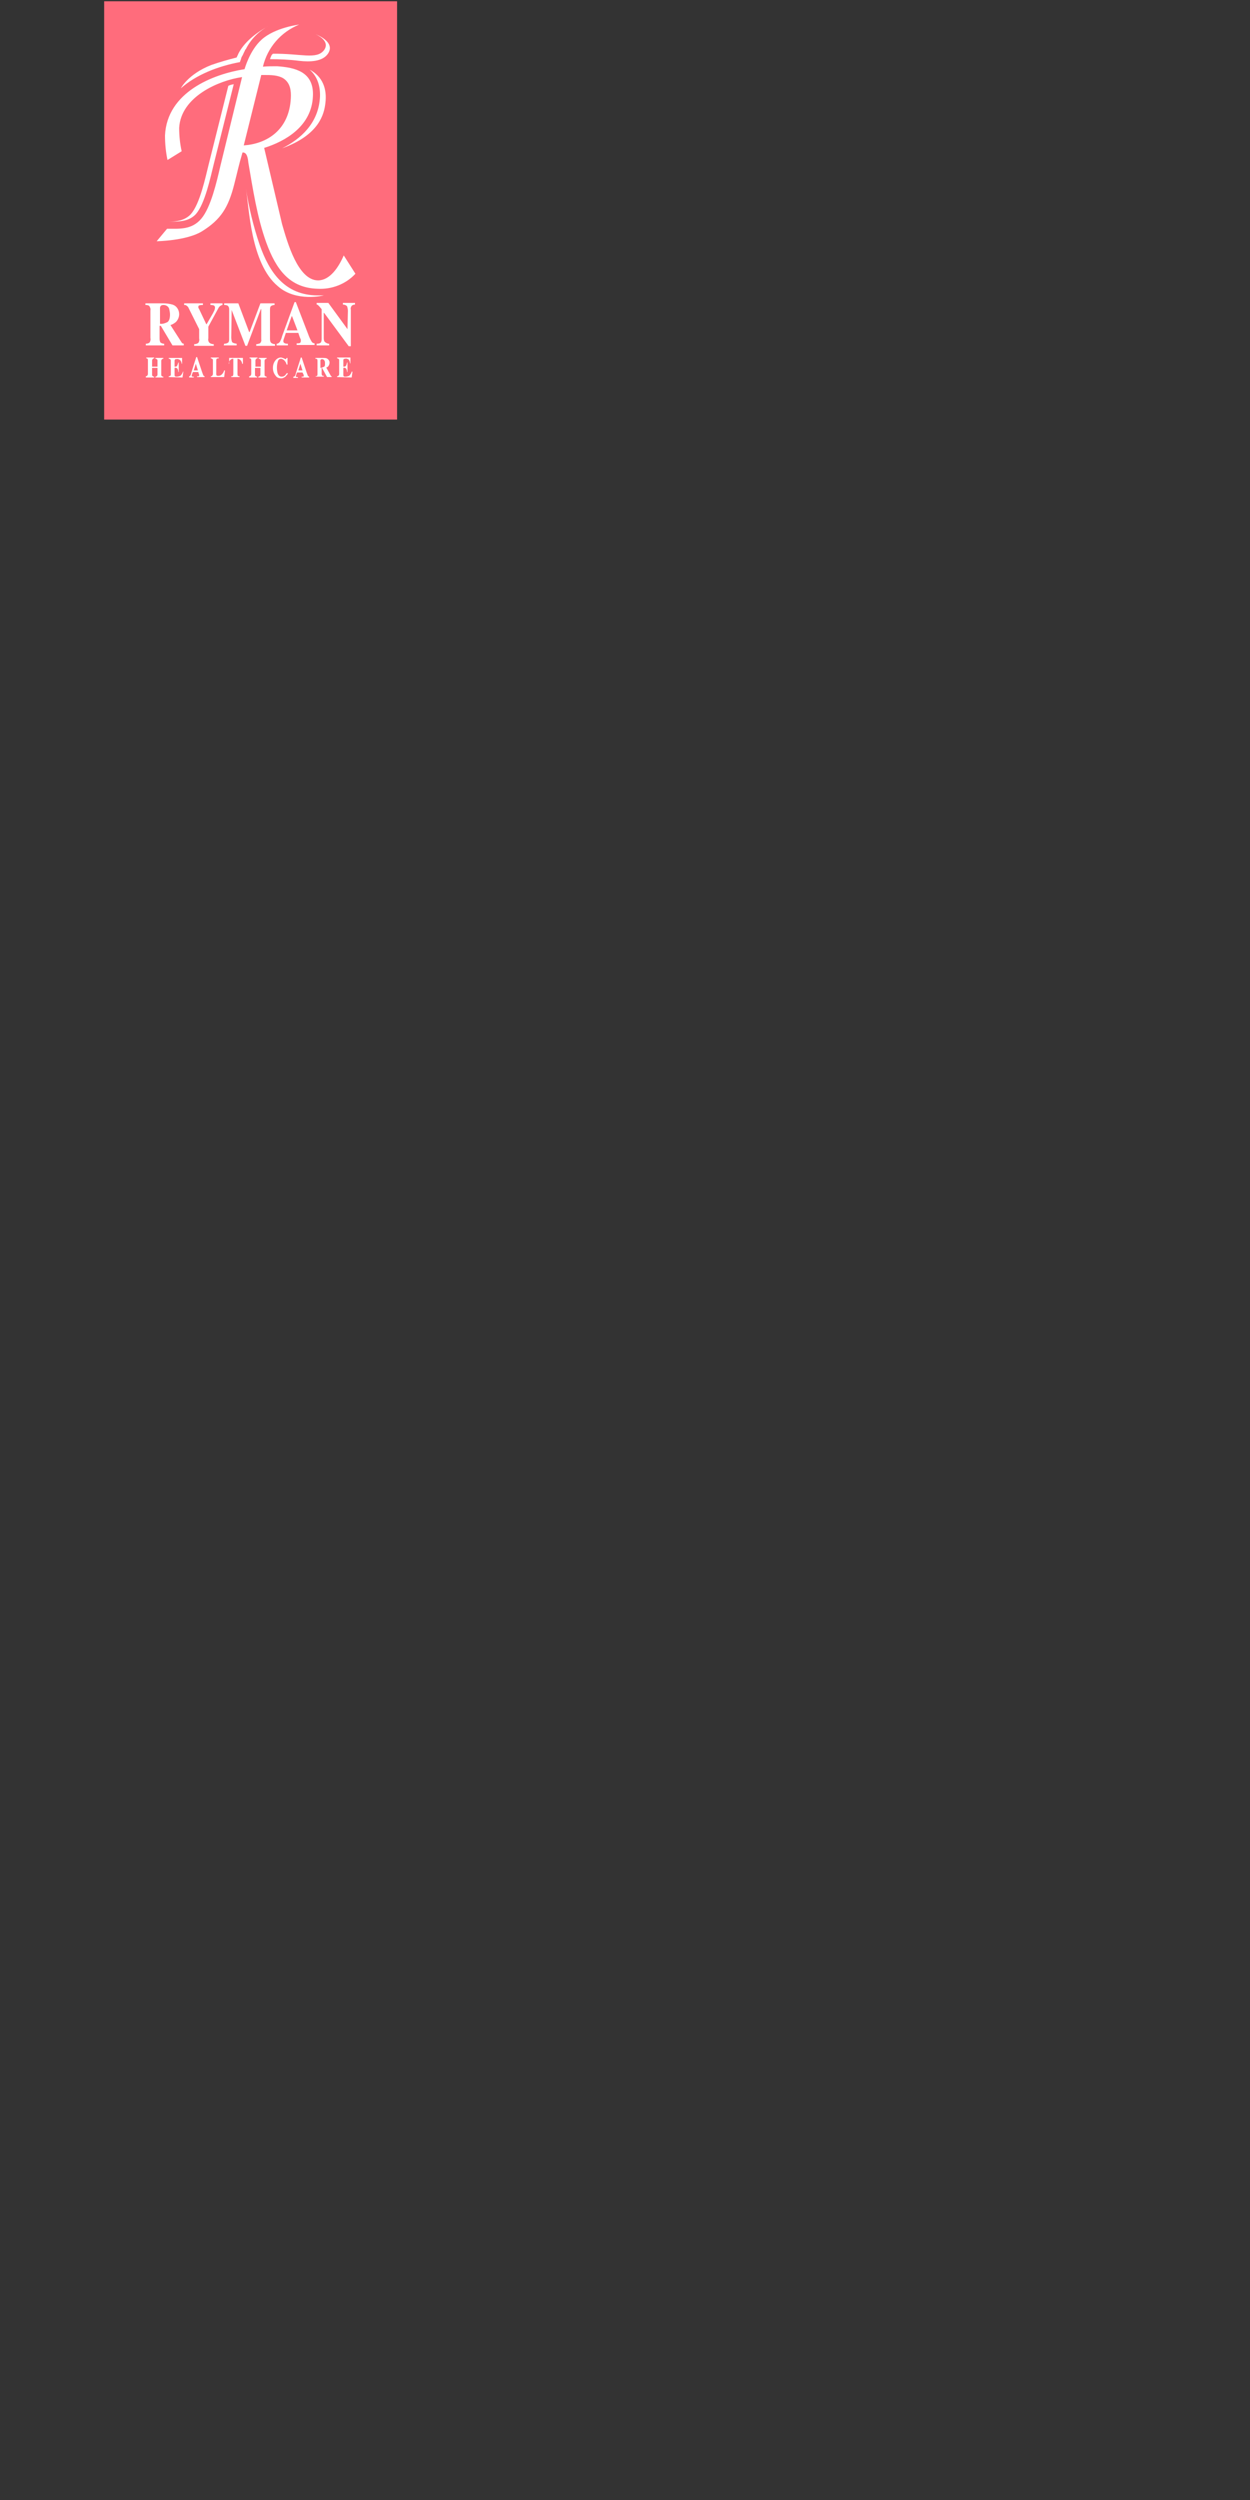 <?xml version="1.0" encoding="utf-8"?>
<!-- Generator: Adobe Illustrator 26.0.1, SVG Export Plug-In . SVG Version: 6.00 Build 0)  -->
<svg version="1.1" id="Layer_1" xmlns="http://www.w3.org/2000/svg" xmlns:xlink="http://www.w3.org/1999/xlink" x="0px" y="0px"
	 viewBox="0 0 300 600" style="enable-background:new 0 0 300 600;" xml:space="preserve">
<rect x="0" y="0" width="300" height="600" fill="#333333" stroke="none"/>
<style type="text/css">
	.st0{clip-path:url(#SVGID_00000072984653687930904700000003910095443458281860_);}
	.st1{fill:#FF6C7C;}
	.st2{fill:#FFFFFF;}
</style>
<g>
	<g>
		<g>
			<defs>
				<rect id="SVGID_1_" y="0" width="300" height="600"/>
			</defs>
			<clipPath id="SVGID_00000090990229420570678010000010498859261510013372_">
				<use xlink:href="#SVGID_1_"  style="overflow:visible;"/>
			</clipPath>
			<g style="clip-path:url(#SVGID_00000090990229420570678010000010498859261510013372_);">
				<rect x="25" y="0.3" class="st1" width="70.3" height="100.4"/>
				<path class="st2" d="M56.8,13.8c0.1-0.3,0.3-0.6,0.4-0.9c1.3-2.6,4-4.9,7.3-6.7c-2.4,1.3-4.3,3.2-5.5,5.6l-0.1,0.1l-0.1,0.1v0.1
					l-0.3,0.6c-0.1,0.2-0.2,0.5-0.4,0.8s-0.2,0.5-0.3,0.8s-0.2,0.4-0.2,0.6c-5.4,1-10.6,3.1-14.2,6.3c0,0,1.7-3.4,7.3-5.6
					C52.7,14.9,54.8,14.3,56.8,13.8 M65.5,12.9c6.7-0.1,10.5,1.5,12.3-0.9c1.6-2.3-2.1-3.8-2.1-3.8s5,1.8,3,4.7
					c-1.3,1.9-4.3,2-6.9,1.7c-2.3-0.3-4.7-0.4-7-0.4c0.1-0.3,0.2-0.6,0.4-1L65.5,12.9z M67.7,35.6c8.9-3.2,10.1-8.2,10.4-10.9
					c0.4-3.3-0.6-6.3-3.8-8c1.6,1.4,2.6,3.5,2.5,6.5C76.5,29.6,72.1,33.4,67.7,35.6 M41,53.2h-0.5c1.9,0,3.9-0.3,5.3-1.8
					c2.2-2.5,3.5-8.8,4.3-12l4.7-18.8c0.4-0.2,0.8-0.3,1.3-0.4L56,20.6l-4.7,18.8c-0.8,3.2-2.1,9.5-4.3,12
					C45.4,53.1,43.2,53.2,41,53.2 M63.5,18c1.4,0,3.2,0,4.5,0.8c1.7,1.1,1.9,3,1.8,4.8c-0.4,7.5-5.6,10.9-11.3,11.3L62.7,18L63.5,18
					z M52.9,39.8c-0.9,3.9-2.3,10-4.6,12.7s-5.3,2.4-8.2,2.4l-2.5,3c0,0,7.2-0.1,10.9-2.4c4.5-2.8,6.3-5.7,7.7-11.2
					c0.9-3.5,1-4.3,2-7.7c1.1-0.1,1.3,1.4,1.4,2.4c1.1,6.4,2.1,13.1,4.3,19.2c2.4,6.6,5.7,10.9,12.3,11.1c3.4,0.2,6.8-1.1,9.1-3.6
					l-2.8-4.4c-1.2,2.8-3.3,6-6.2,6c-4.8-0.1-7.3-9-8.6-13.5l-4.3-18.3c5.1-1.6,11.4-5.2,11.7-12.4c0.3-5.9-4.3-6.9-8.6-7.2
					c-1.1,0-2.3,0-3.4,0.1c1.1-4.6,4.3-8.3,8.7-10.1c0,0-5.8,0.7-9,3.6c-2.9,2.6-4.1,7.1-4.1,7.1c-7.6,1.2-18.6,5.5-19.1,15.9
					c0,2,0.2,4,0.6,5.9l3.4-2.1c-0.4-1.8-0.6-3.7-0.6-5.6c0.4-7.5,9.5-11.4,15.1-12.2L52.9,39.8z M77.7,70.9c-0.5,0-1,0-1.6,0
					c-7.6-0.1-11.4-5.3-13.8-12.2c-1.5-4.4-2.6-9-3.3-13.6c0.8,4.6,1.1,18.1,7.7,23.6C71.1,72.6,77.8,70.9,77.7,70.9"/>
				<path class="st2" d="M80.9,90.5v-0.2c0.1,0,0.2,0,0.3-0.1c0.1-0.1,0.2-0.2,0.2-0.4v-3.3c0-0.2,0-0.3-0.2-0.4
					c-0.1-0.1-0.2-0.1-0.3-0.1v-0.2h3.2v1.4h-0.1c0-0.3-0.1-0.6-0.3-0.9c-0.3-0.2-0.6-0.3-0.9-0.2c-0.1,0-0.2,0-0.3,0.1
					c-0.1,0.1-0.1,0.2-0.1,0.2V88c0.2,0,0.5,0,0.6-0.2c0.2-0.2,0.2-0.5,0.3-0.8h0.1v2.3h-0.1c0-0.3-0.1-0.6-0.2-0.8
					c-0.2-0.2-0.4-0.3-0.7-0.2v1.7c0,0.1,0,0.2,0.1,0.3c0.1,0.1,0.2,0.1,0.4,0.1c0.3,0,0.6-0.1,0.9-0.2c0.3-0.3,0.5-0.6,0.6-1h0.2
					l-0.2,1.4L80.9,90.5z M75.7,90.3c0.1,0,0.3,0,0.4-0.1c0.1-0.1,0.1-0.3,0.1-0.5v-3c0-0.2,0-0.4-0.1-0.5c-0.1-0.1-0.2-0.1-0.4-0.1
					v-0.2h1.8c0.3,0,0.6,0,0.9,0.1c0.4,0.2,0.7,0.6,0.7,1c0,0.3-0.1,0.6-0.3,0.9c-0.1,0.1-0.3,0.3-0.5,0.3l1.1,2
					c0,0,0.1,0.1,0.1,0.1h0.1v0.2h-1.1l-1.2-2.2h-0.1v1.3c0,0.2,0,0.3,0.1,0.5c0.1,0.1,0.2,0.1,0.4,0.1v0.2h-1.9L75.7,90.3z
					 M77.8,88c0.2-0.1,0.2-0.4,0.2-0.8c0-0.2,0-0.4-0.1-0.6c-0.1-0.2-0.3-0.4-0.6-0.4c-0.1,0-0.2,0-0.3,0.1c0,0.1-0.1,0.1-0.1,0.2
					v1.8C77.4,88.2,77.6,88.1,77.8,88 M72.6,88.9l-0.5-1.6l-0.5,1.6H72.6z M70.5,90.4c0.1,0,0.3-0.1,0.3-0.2
					c0.1-0.2,0.2-0.4,0.2-0.6l1.2-3.8h0.2l1.2,3.6c0.1,0.3,0.2,0.5,0.3,0.8c0.1,0.1,0.2,0.2,0.3,0.2v0.2h-1.8v-0.2
					c0.1,0,0.2,0,0.4,0c0.1-0.1,0.1-0.1,0.1-0.2c0-0.1,0-0.2,0-0.2l-0.1-0.2l-0.2-0.4h-1.3l-0.2,0.5c0,0.1-0.1,0.3-0.1,0.4
					c0,0.1,0.1,0.2,0.2,0.2c0.1,0,0.2,0,0.3,0v0.2h-1.1V90.4z M68.1,86c0.1,0.1,0.3,0.1,0.4,0.2c0.1,0,0.1,0,0.2-0.1
					c0-0.1,0.1-0.1,0.1-0.2h0.2v1.6h-0.2c-0.1-0.3-0.2-0.6-0.4-0.8c-0.2-0.3-0.5-0.5-0.9-0.6c-0.4,0-0.7,0.2-0.8,0.6
					c-0.3,0.9-0.3,1.9-0.1,2.8c0.2,0.6,0.5,0.9,1,0.9c0.3,0,0.6-0.1,0.8-0.3c0.2-0.2,0.3-0.4,0.5-0.6l0.2,0.2
					c-0.2,0.2-0.4,0.5-0.6,0.7c-0.3,0.2-0.6,0.4-1,0.4c-0.6,0-1.1-0.2-1.4-0.7c-0.4-0.5-0.6-1.1-0.6-1.8c0-0.7,0.2-1.3,0.6-1.8
					c0.3-0.4,0.8-0.7,1.3-0.7C67.6,85.8,67.8,85.9,68.1,86 M59.8,90.3c0.1,0,0.2,0,0.3-0.1c0.1-0.1,0.2-0.3,0.2-0.4v-3.3
					c0-0.1,0-0.3-0.1-0.4c-0.1-0.1-0.2-0.1-0.3-0.1v-0.2h1.9v0.2c-0.1,0-0.2,0-0.3,0.1c-0.1,0.1-0.2,0.3-0.2,0.4V88h1.3v-1.4
					c0-0.2,0-0.3-0.2-0.4c-0.1-0.1-0.2-0.1-0.3-0.1v-0.2h1.9v0.2c-0.1,0-0.2,0-0.3,0.1c-0.1,0.1-0.2,0.2-0.2,0.4v3.3
					c0,0.2,0,0.3,0.2,0.4c0.1,0.1,0.2,0.1,0.3,0.1v0.2H62v-0.2c0.1,0,0.2,0,0.3-0.1c0.1-0.1,0.2-0.2,0.2-0.4v-1.6h-1.3v1.6
					c0,0.2,0,0.3,0.2,0.4c0.1,0.1,0.2,0.1,0.3,0.1v0.2h-1.9L59.8,90.3z M55,85.9h3.3v1.4h-0.2c0-0.4-0.2-0.7-0.5-1
					c-0.2-0.1-0.4-0.2-0.6-0.2v3.6c0,0.2,0,0.3,0.1,0.5c0.1,0.1,0.3,0.1,0.4,0.1v0.2h-2v-0.2c0.2,0,0.3,0,0.4-0.1
					c0.1-0.2,0.1-0.3,0.1-0.5v-3.6c-0.2,0-0.4,0-0.6,0.2c-0.3,0.2-0.5,0.6-0.5,1H55V85.9z M50.6,90.3c0.1,0,0.2,0,0.3-0.1
					c0.1-0.1,0.2-0.3,0.2-0.4v-3.3c0-0.2,0-0.3-0.2-0.4c-0.1-0.1-0.2-0.1-0.3-0.1v-0.2h1.9v0.2c-0.2,0-0.3,0-0.5,0.1
					c-0.1,0.2-0.1,0.3-0.1,0.5v3.2c0,0.1,0,0.2,0.1,0.3c0.1,0.1,0.2,0.1,0.4,0.1c0.3,0,0.6-0.1,0.8-0.3c0.3-0.3,0.5-0.6,0.6-1H54
					l-0.2,1.6h-3.2L50.6,90.3z M47.5,88.9l-0.5-1.6l-0.5,1.6H47.5z M45.4,90.3c0.1,0,0.3-0.1,0.3-0.2c0.1-0.2,0.2-0.4,0.2-0.6
					l1.2-3.8h0.2l1.2,3.6c0.1,0.3,0.2,0.5,0.3,0.8c0.1,0.1,0.2,0.2,0.3,0.2v0.2h-1.8v-0.2c0.1,0,0.2,0,0.4,0
					c0.1-0.1,0.1-0.1,0.1-0.2c0-0.1,0-0.2,0-0.2l-0.1-0.2l-0.1-0.4h-1.3l-0.2,0.5c0,0.1-0.1,0.3-0.1,0.4c0,0.1,0.1,0.2,0.2,0.2
					c0.1,0,0.2,0,0.3,0v0.2h-1.1L45.4,90.3z M40.5,90.5v-0.2c0.1,0,0.2,0,0.3-0.1C41,90.2,41,90,41,89.9v-3.3c0-0.2,0-0.3-0.2-0.4
					c-0.1-0.1-0.2-0.1-0.3-0.1v-0.2h3.2v1.4h-0.1c0-0.3-0.2-0.7-0.4-0.9c-0.3-0.2-0.6-0.3-0.9-0.2c-0.2,0-0.3,0-0.3,0.1
					s-0.1,0.1-0.1,0.2V88c0.2,0,0.5,0,0.6-0.2c0.1-0.2,0.2-0.5,0.3-0.8h0.1v2.3h-0.1c0-0.3-0.1-0.6-0.2-0.8
					c-0.2-0.2-0.4-0.3-0.7-0.2v1.7c0,0.1,0,0.2,0.1,0.3c0.1,0.1,0.2,0.1,0.4,0.1c0.3,0,0.6-0.1,0.9-0.2c0.3-0.3,0.5-0.6,0.6-1H44
					l-0.2,1.4L40.5,90.5z M35,90.3c0.1,0,0.2,0,0.3-0.1c0.1-0.1,0.2-0.3,0.2-0.4v-3.3c0-0.1,0-0.3-0.1-0.4c-0.1-0.1-0.2-0.1-0.3-0.1
					v-0.2h1.9v0.2c-0.1,0-0.2,0-0.3,0.1c-0.1,0.1-0.2,0.3-0.2,0.4V88h1.3v-1.4c0-0.2,0-0.3-0.2-0.4c-0.1-0.1-0.2-0.1-0.3-0.1v-0.2
					h1.9v0.2c-0.1,0-0.2,0-0.3,0.1c-0.1,0.1-0.2,0.2-0.2,0.4v3.3c0,0.2,0,0.3,0.2,0.4c0.1,0.1,0.2,0.1,0.3,0.1v0.2h-1.9v-0.2
					c0.1,0,0.2,0,0.3-0.1c0.1-0.1,0.2-0.2,0.2-0.4v-1.6h-1.3v1.6c0,0.2,0,0.3,0.2,0.4c0.1,0.1,0.2,0.1,0.3,0.1v0.2H35V90.3z
					 M76,82.5c0.5,0,0.8-0.1,1-0.3c0.2-0.3,0.2-0.6,0.2-0.9v-7.1c-0.4-0.5-0.7-0.8-0.8-0.9c-0.1-0.1-0.2-0.2-0.4-0.2v-0.4h2.8
					l4.6,6.3l0.1-4.4c0-0.4-0.1-0.8-0.2-1.1c-0.3-0.3-0.6-0.4-1-0.4v-0.4h2.9v0.4c-0.3,0-0.6,0.1-0.8,0.3c-0.2,0.3-0.3,0.6-0.2,0.9
					v8.8h-0.5l-5.9-8h-0.1V81c0,0.3,0,0.7,0.2,1c0.3,0.3,0.7,0.5,1.1,0.5v0.4h-3V82.5z M71.4,79.3l-1.3-3.4H70l-1.2,3.4H71.4z
					 M66.4,82.5c0.3,0,0.6-0.2,0.8-0.5c0.2-0.4,0.4-0.8,0.5-1.3l3-8.2H71l3,7.8c0.2,0.6,0.5,1.2,0.8,1.7c0.1,0.2,0.4,0.4,0.7,0.4
					v0.4h-4.3v-0.4c0.3,0,0.6,0,0.8-0.1c0.1-0.1,0.2-0.2,0.2-0.5c0-0.2,0-0.4-0.1-0.5l-0.2-0.5l-0.3-0.9h-3l-0.4,1.2
					c-0.1,0.3-0.2,0.5-0.2,0.8c0,0.2,0.1,0.4,0.4,0.5c0.2,0.1,0.5,0.1,0.7,0.1v0.4h-2.7L66.4,82.5z M53.8,82.5c0.4,0,0.7-0.1,1-0.3
					c0.2-0.3,0.2-0.6,0.2-0.9v-7.1c0-0.3-0.1-0.6-0.3-0.8c-0.3-0.2-0.6-0.2-0.9-0.2v-0.4h3.4l2.6,6.9h0.1l2.6-6.9h3.4v0.4
					c-0.3,0-0.7,0.1-0.9,0.3c-0.2,0.2-0.2,0.5-0.2,1.1v6.6c0,0.4,0,0.8,0.3,1.1c0.3,0.2,0.6,0.3,0.9,0.3v0.4h-4.5v-0.4
					c0.3,0,0.6-0.1,0.9-0.2c0.2-0.2,0.4-0.6,0.3-0.9v-7.3h-0.1l-3.3,8.8h-0.4l-3.3-8.6L55.5,81c0,0.4,0.1,0.8,0.2,1.1
					c0.2,0.2,0.5,0.3,1.1,0.4v0.4h-3.1L53.8,82.5z M48.7,72.8v0.4c-0.3,0-0.6,0-0.9,0.1c-0.1,0-0.2,0.2-0.2,0.3c0,0.1,0,0.2,0,0.2
					c0,0.1,0.1,0.2,0.2,0.4l1.7,3.6h0.1l1.5-2.6c0.1-0.2,0.2-0.4,0.3-0.6c0.1-0.2,0.2-0.5,0.2-0.8c0-0.2-0.1-0.4-0.3-0.5
					c-0.3-0.1-0.6-0.1-0.8-0.1v-0.4h2.9v0.4c-0.2,0-0.3,0.1-0.5,0.2c-0.2,0.1-0.3,0.3-0.4,0.4l-2.5,4.6v2.8c-0.1,0.4,0,0.8,0.3,1.1
					c0.3,0.2,0.6,0.3,1,0.3v0.4h-4.7v-0.4c0.4,0,0.7-0.1,1-0.3c0.2-0.3,0.3-0.7,0.2-1.1v-2.2l-2.5-5c-0.1-0.3-0.3-0.5-0.6-0.7
					c-0.1-0.1-0.3-0.1-0.5-0.1v-0.4L48.7,72.8z M35,82.5c0.3,0,0.7-0.1,0.9-0.3c0.2-0.3,0.3-0.7,0.2-1.1v-6.6
					c0.1-0.4-0.1-0.8-0.3-1.1c-0.3-0.2-0.6-0.2-0.9-0.2v-0.4h4.3c0.7,0,1.5,0.1,2.2,0.3c1,0.3,1.6,1.3,1.6,2.3
					c0,0.7-0.3,1.4-0.8,1.9c-0.4,0.3-0.8,0.6-1.3,0.7l2.7,4.2c0.1,0.1,0.1,0.2,0.2,0.2c0.1,0,0.2,0.1,0.3,0.1v0.4h-2.7l-2.8-4.7
					h-0.3v2.9c0,0.4,0,0.7,0.2,1.1c0.3,0.2,0.6,0.3,0.9,0.3v0.4H35V82.5z M40.2,77.3c0.4-0.3,0.6-0.9,0.6-1.8c0-0.5-0.1-0.9-0.2-1.4
					c-0.2-0.6-0.8-0.9-1.3-0.9c-0.2,0-0.5,0-0.7,0.2c-0.1,0.1-0.2,0.3-0.2,0.5v3.8C39,77.8,39.6,77.6,40.2,77.3"/>
			</g>
		</g>
	</g>
</g>
</svg>
